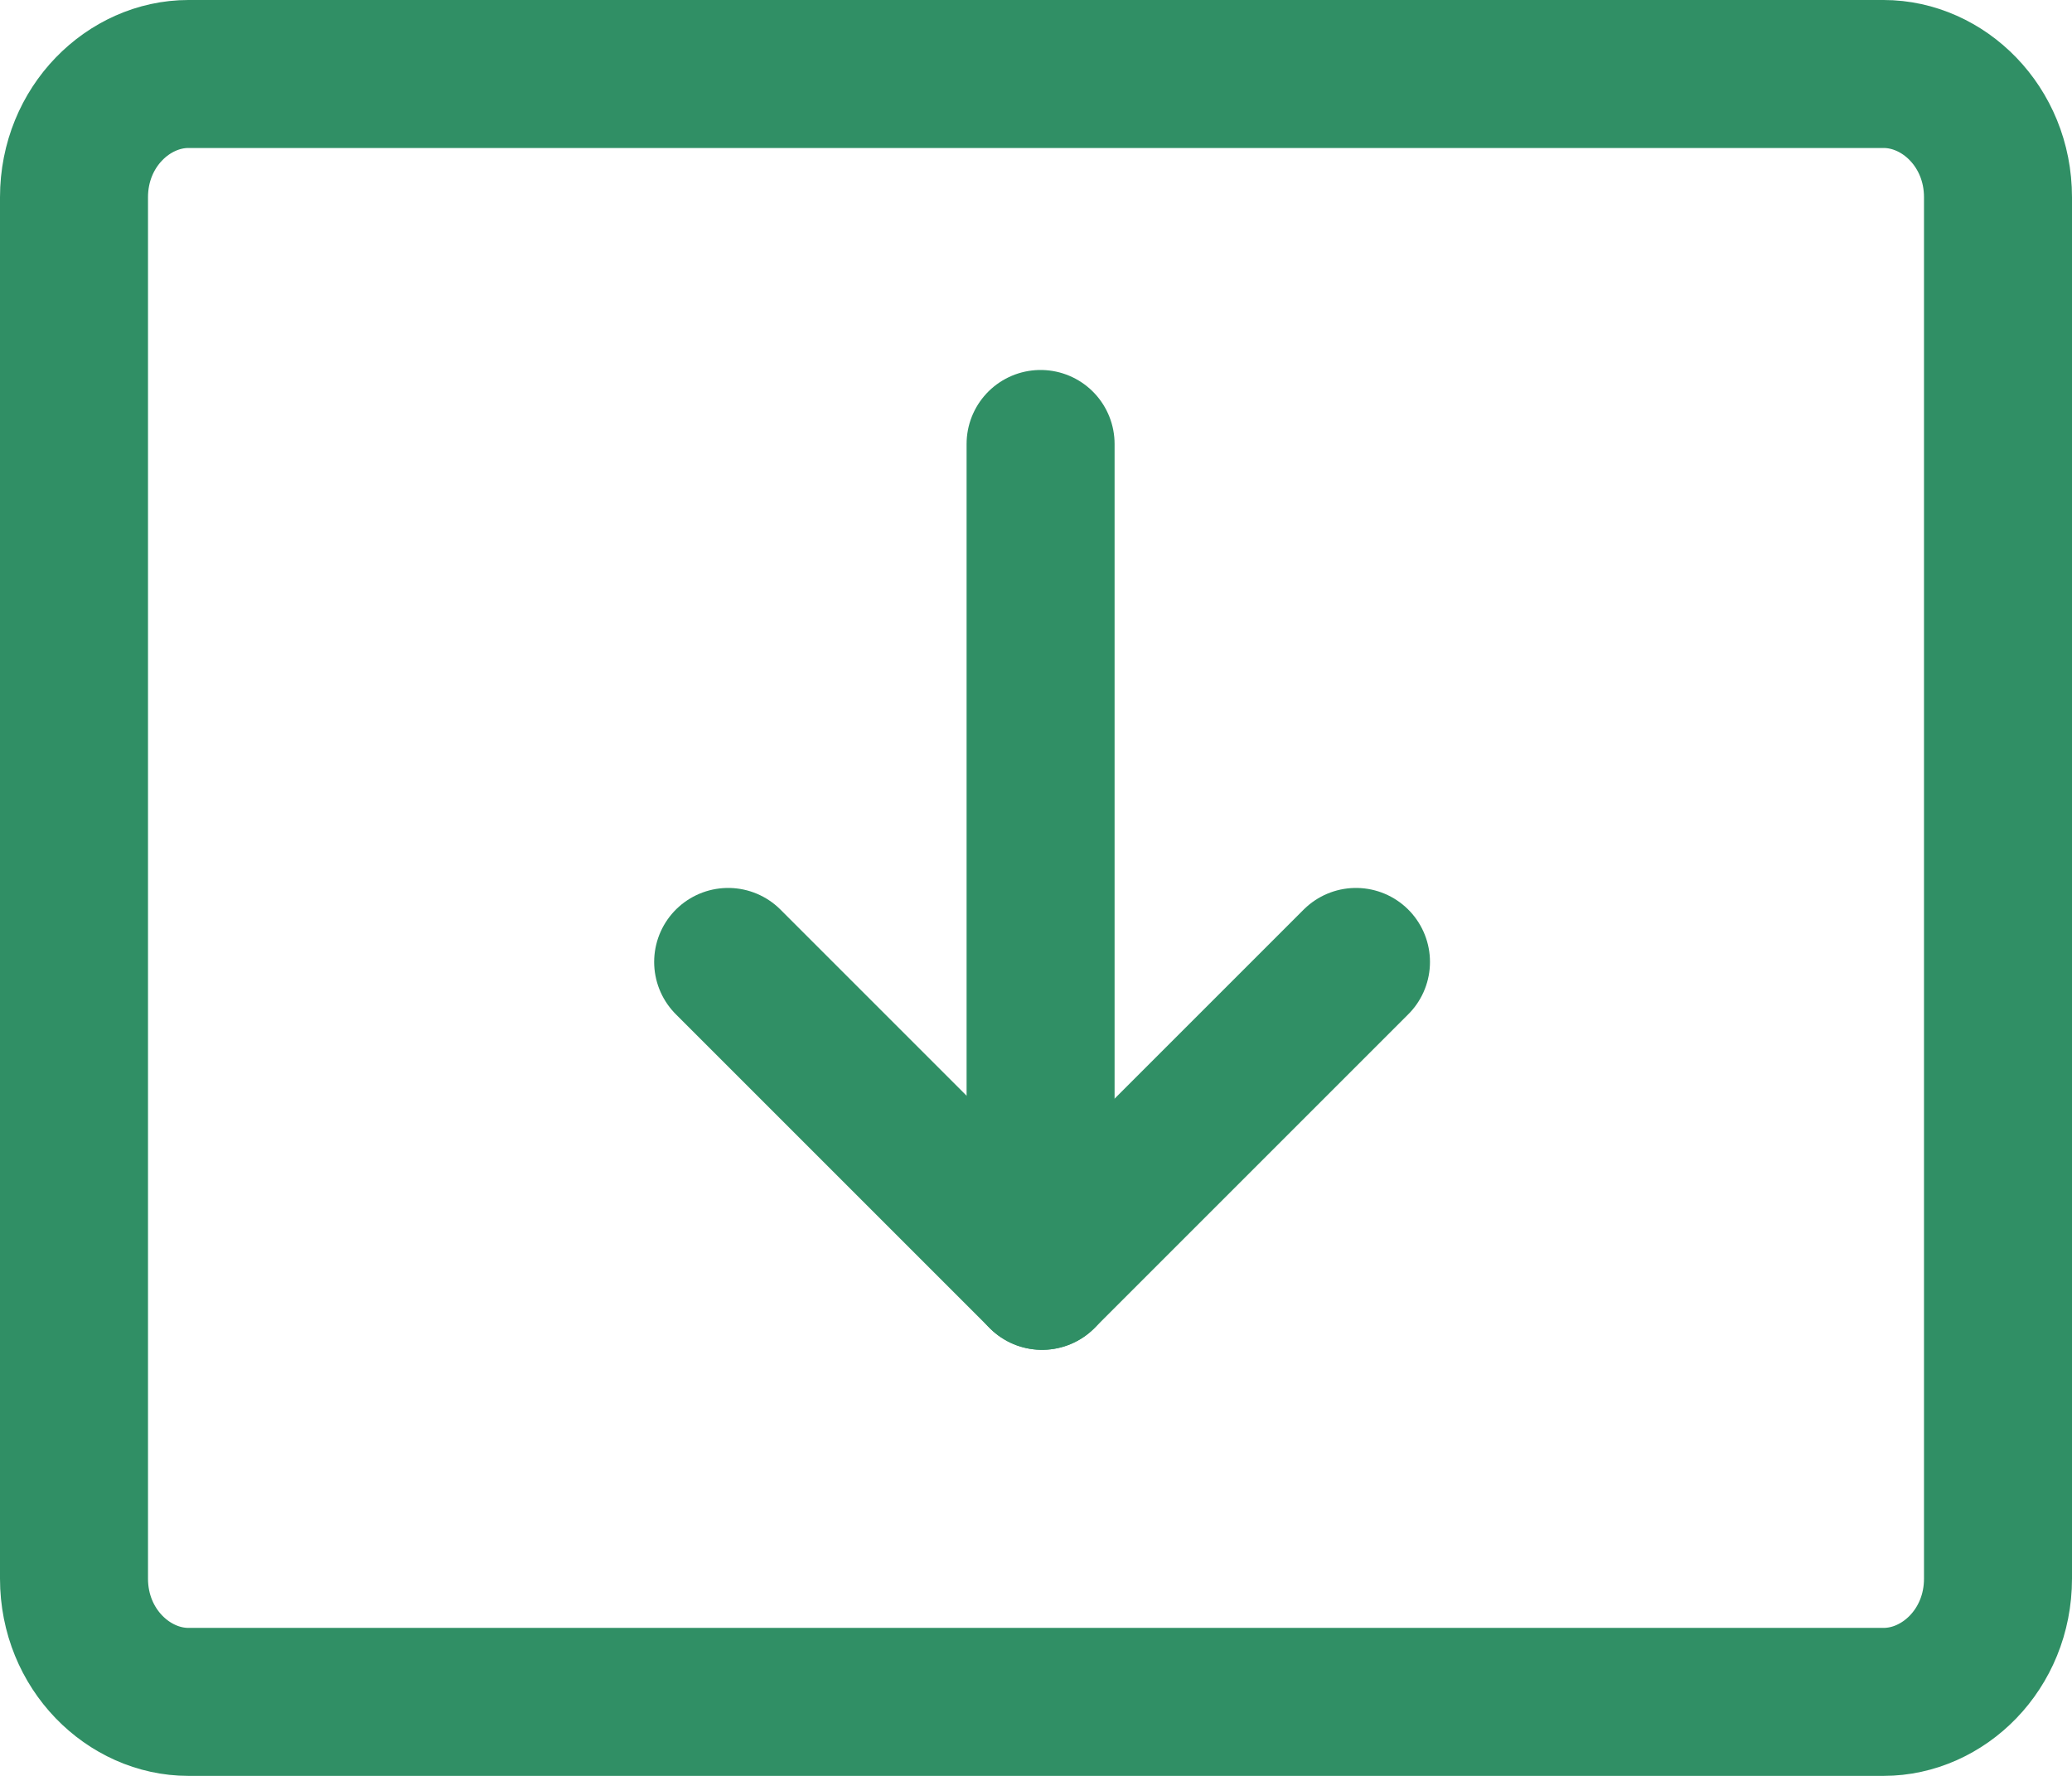 <svg width="14" height="12" viewBox="0 0 14 12" fill="none" xmlns="http://www.w3.org/2000/svg">
<path d="M1.273 0.5H12.727C13.13 0.5 13.5 0.854 13.5 1.333V10.667C13.5 11.146 13.13 11.5 12.727 11.5H1.273C0.871 11.5 0.5 11.146 0.5 10.667V1.333C0.5 0.854 0.871 0.5 1.273 0.5Z" stroke="#308F65"/>
<path d="M9.162 6.5L7.041 8.621" stroke="#308F65" stroke-linecap="round" stroke-linejoin="round"/>
<path d="M7.041 8.621L4.92 6.5" stroke="#308F65" stroke-linecap="round" stroke-linejoin="round"/>
<path d="M7.031 3V8" stroke="#308F65" stroke-linecap="round" stroke-linejoin="round"/>
</svg>
